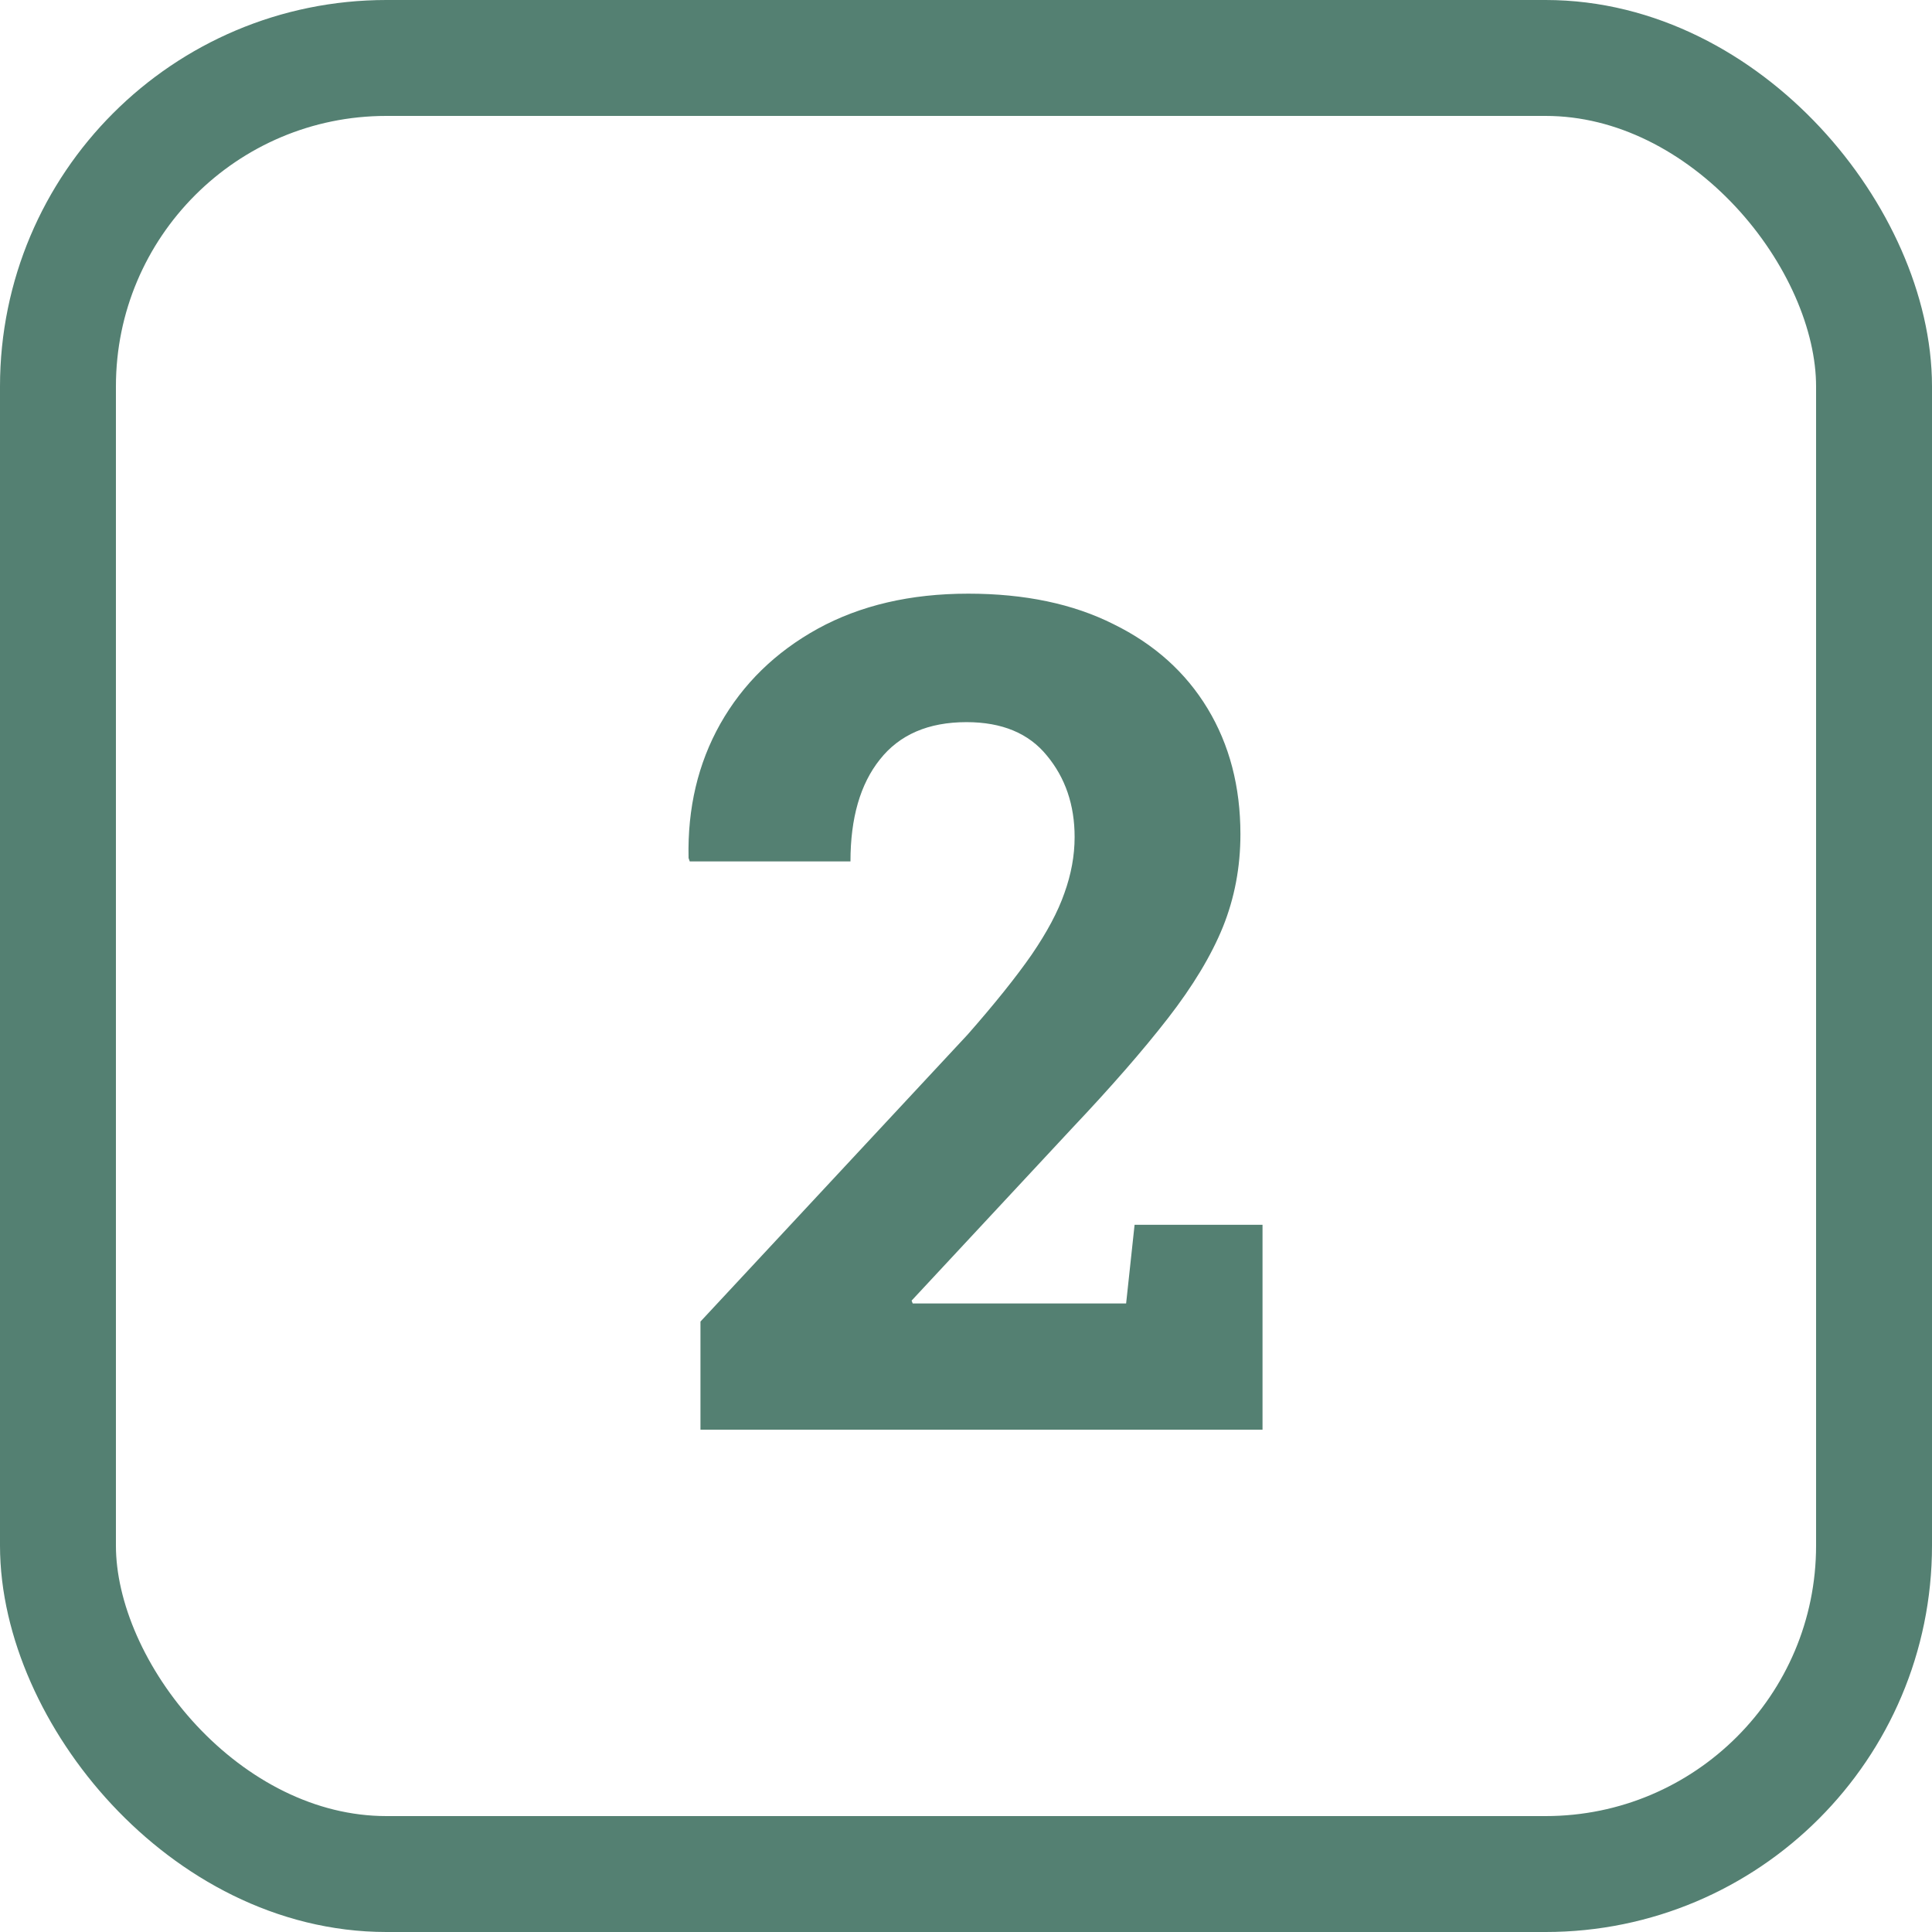 <svg width="50" height="50" viewBox="0 0 50 50" fill="none" xmlns="http://www.w3.org/2000/svg">
<rect x="1.5" y="1.5" width="47" height="47" rx="8.5" stroke="#548072" stroke-width="3"/>
<path d="M18.128 37V34.202L25.042 26.775C25.745 25.975 26.297 25.286 26.697 24.71C27.098 24.124 27.381 23.592 27.547 23.113C27.723 22.625 27.811 22.142 27.811 21.663C27.811 20.833 27.571 20.13 27.093 19.554C26.624 18.977 25.931 18.689 25.013 18.689C24.026 18.689 23.279 19.012 22.771 19.656C22.264 20.291 22.01 21.17 22.01 22.293H17.85L17.82 22.205C17.791 20.916 18.064 19.759 18.641 18.733C19.227 17.698 20.066 16.878 21.16 16.273C22.264 15.667 23.562 15.364 25.057 15.364C26.521 15.364 27.776 15.628 28.821 16.155C29.876 16.673 30.686 17.4 31.253 18.338C31.819 19.275 32.102 20.359 32.102 21.59C32.102 22.439 31.951 23.24 31.648 23.992C31.346 24.734 30.872 25.52 30.227 26.351C29.583 27.181 28.753 28.133 27.737 29.207L23.592 33.66L23.621 33.733H29.144L29.363 31.697H32.674V37H18.128Z" fill="#548072"/>
</svg>
